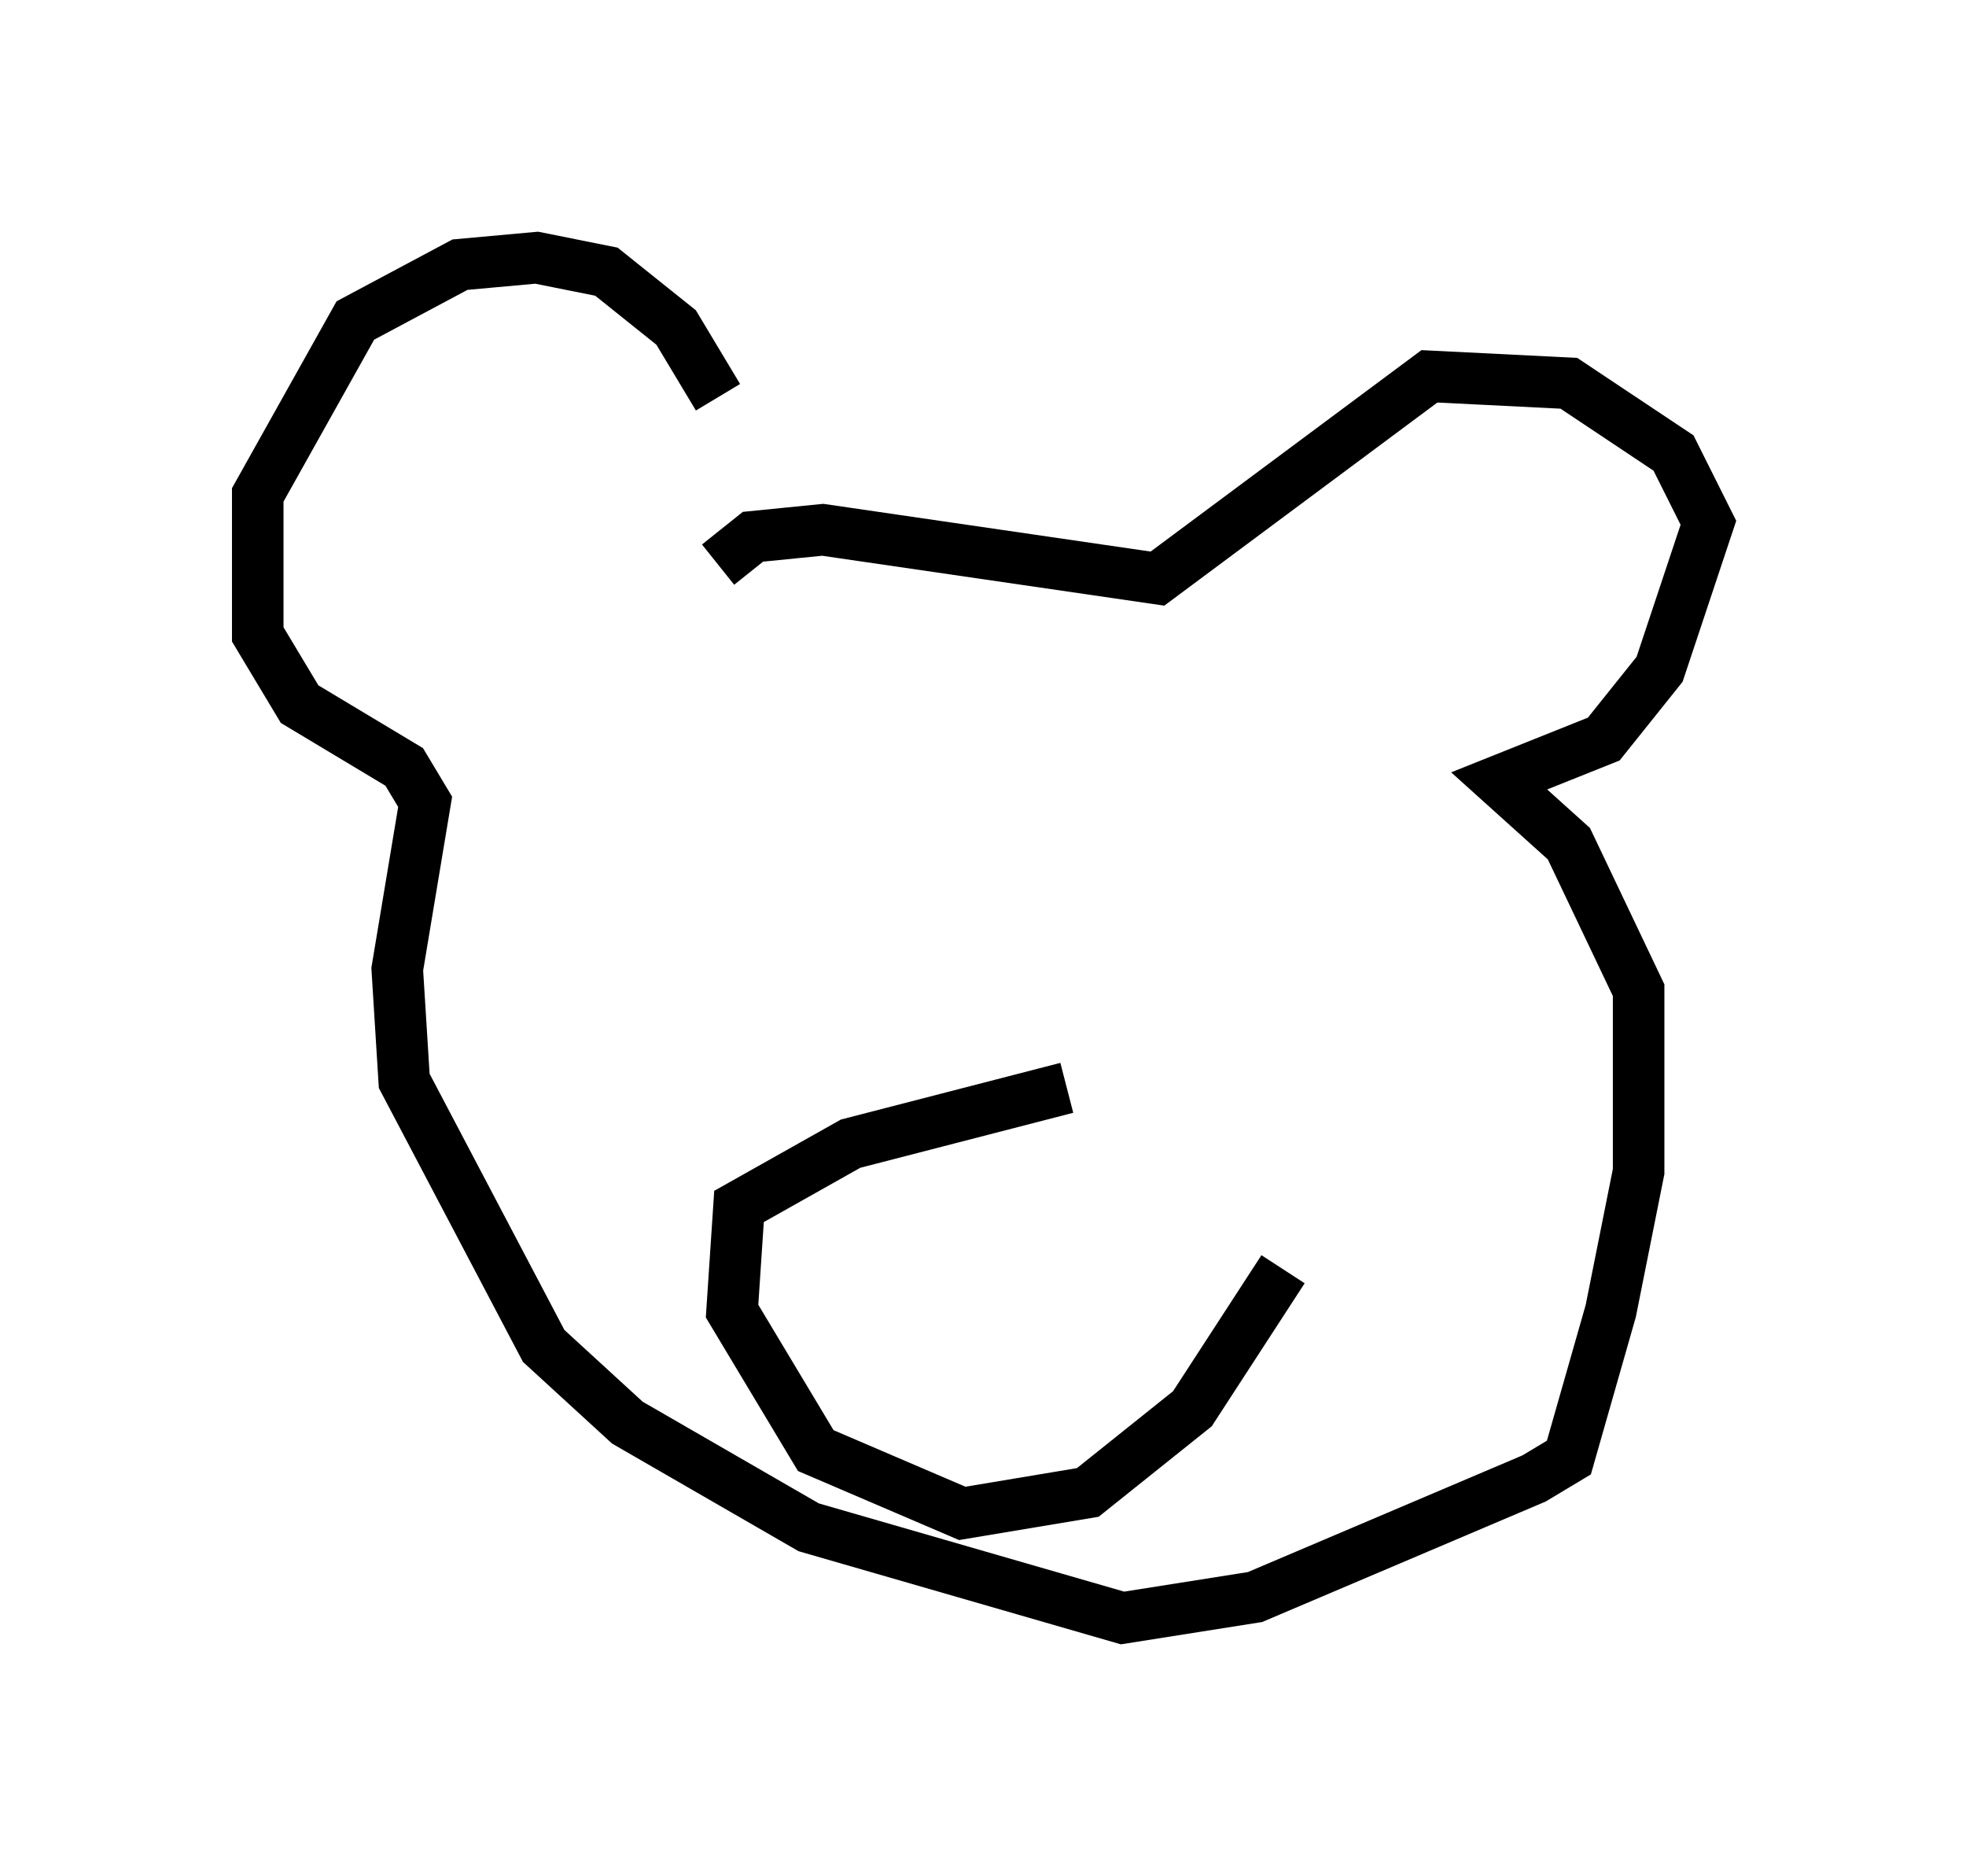 <?xml version="1.0" encoding="utf-8" ?>
<svg baseProfile="full" height="36.387" version="1.1" width="38.146" xmlns="http://www.w3.org/2000/svg" xmlns:ev="http://www.w3.org/2001/xml-events" xmlns:xlink="http://www.w3.org/1999/xlink"><defs /><rect fill="white" height="36.387" width="38.146" x="0" y="0" /><path d="M14.472, 10.683 m-0.541, -2.977 l-0.812, -1.353 -1.353, -1.083 l-1.353, -0.271 -1.488, 0.135 l-2.03, 1.083 -1.894, 3.383 l0.0, 2.706 0.812, 1.353 l2.03, 1.218 0.406, 0.677 l-0.541, 3.248 0.135, 2.165 l2.706, 5.142 1.624, 1.488 l3.518, 2.03 6.089, 1.759 l2.571, -0.406 5.413, -2.3 l0.677, -0.406 0.812, -2.842 l0.541, -2.706 0.0, -3.518 l-1.353, -2.842 -1.353, -1.218 l2.03, -0.812 1.083, -1.353 l0.947, -2.842 -0.677, -1.353 l-2.03, -1.353 -2.706, -0.135 l-5.277, 3.924 -6.495, -0.947 l-1.353, 0.135 -0.677, 0.541 m6.766, 10.149 l-4.195, 1.083 -2.165, 1.218 l-0.135, 2.03 1.624, 2.706 l2.842, 1.218 2.436, -0.406 l2.03, -1.624 1.759, -2.706 " fill="none" stroke="black" stroke-width="1" /></svg>